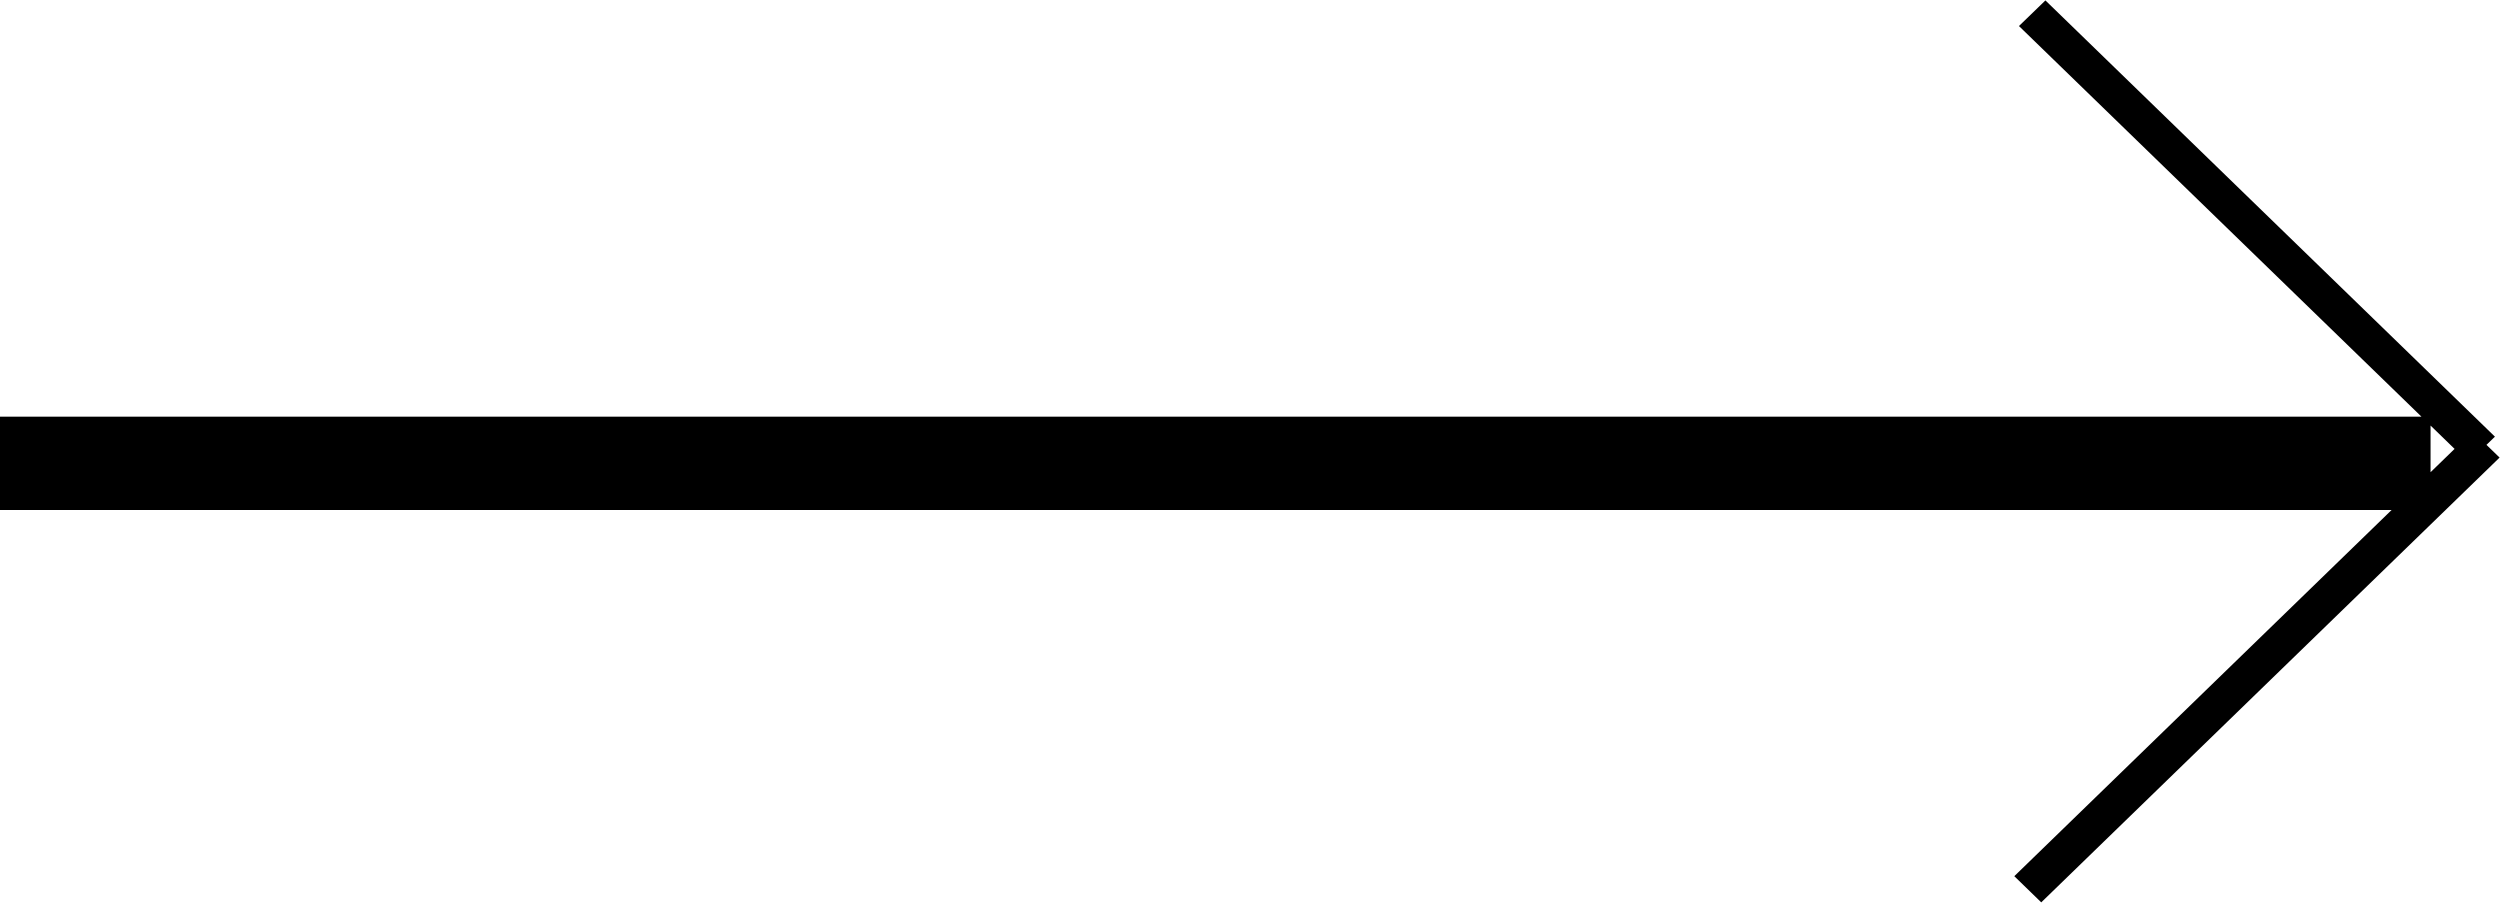 <svg xmlns="http://www.w3.org/2000/svg" width="36" height="13"><path fill-rule="evenodd" d="M35.994 6.589l-6.6 6.405-.388-.377 5.433-5.273H0V6h34.869L29.073.375l.381-.369 6.473 6.282-.122.118.189.183zM35 6.8l.346-.336L35 6.128V6.8z"/></svg>
